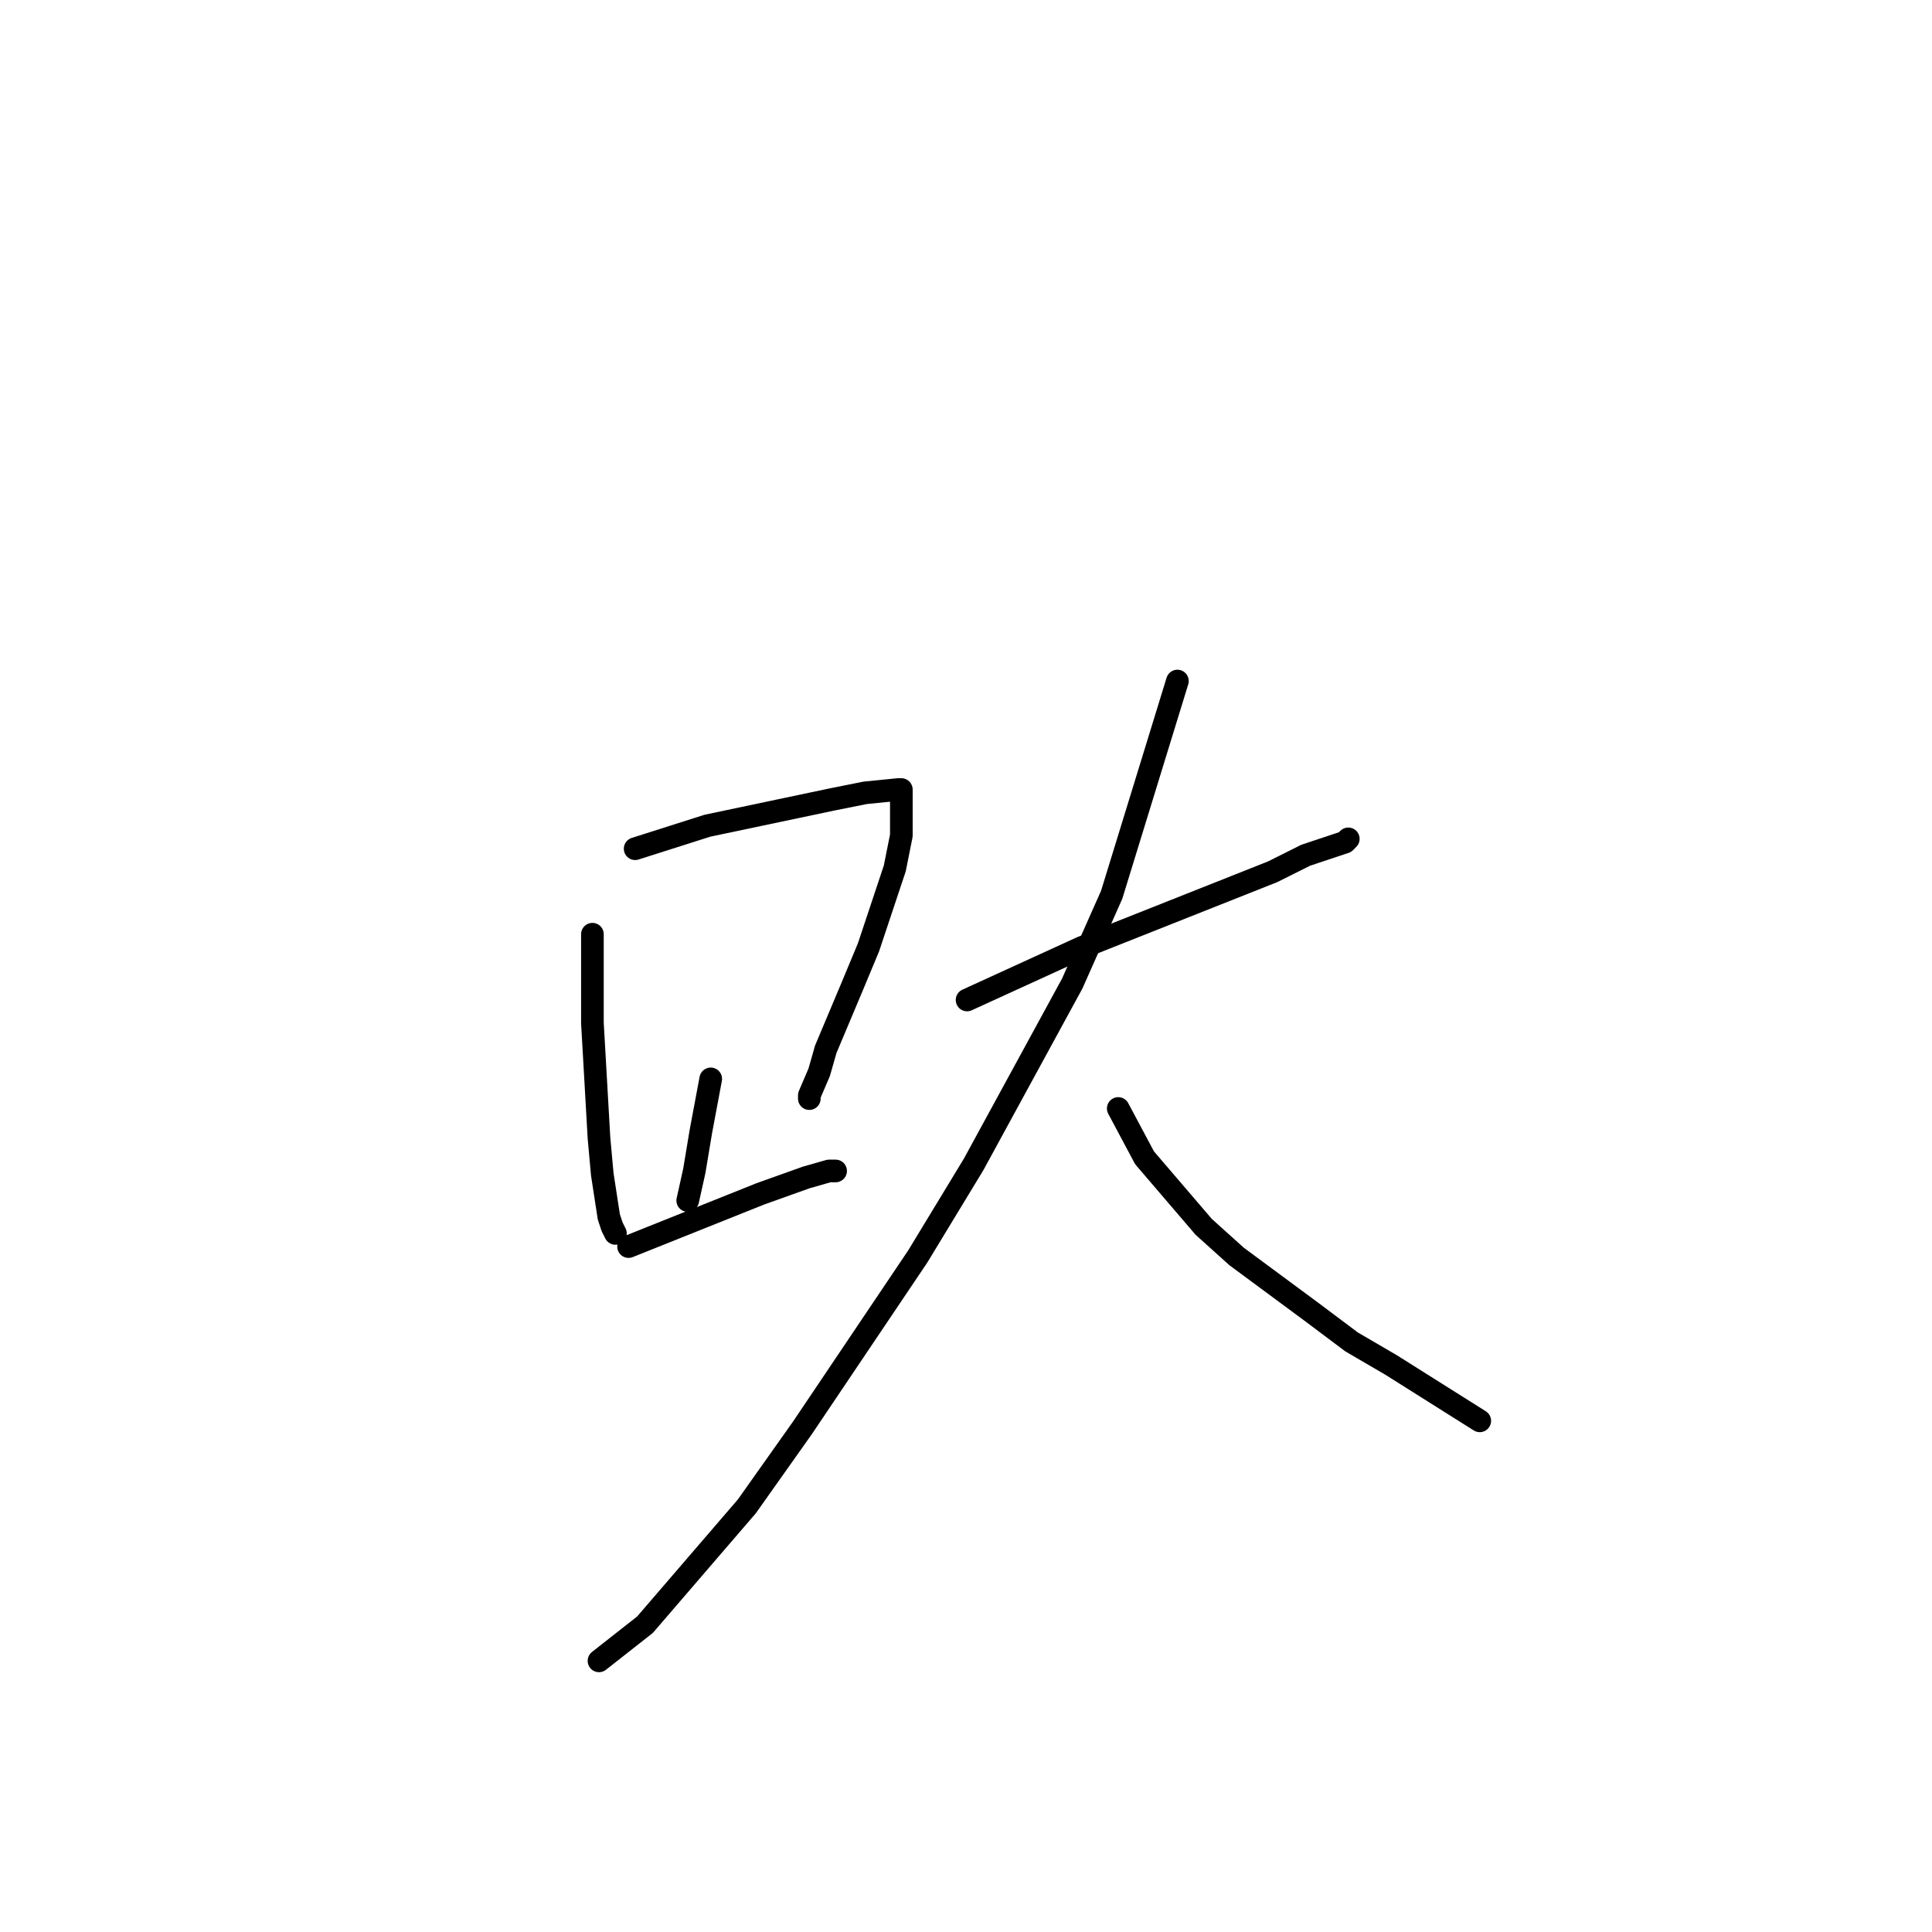<?xml version="1.0" standalone="no"?>
    <svg width="256" height="256" xmlns="http://www.w3.org/2000/svg" version="1.1">
    <polyline stroke="black" stroke-width="3" stroke-linecap="round" fill="transparent" stroke-linejoin="round" points="78.498 123.788 78.498 135.551 79.369 150.8 79.804 155.593 80.675 161.257 81.111 162.564 81.546 163.435 81.546 163.435 " />
        <polyline stroke="black" stroke-width="3" stroke-linecap="round" fill="transparent" stroke-linejoin="round" points="84.159 112.46 93.74 109.411 110.288 105.925 114.642 105.054 118.997 104.618 119.433 104.618 119.433 107.232 119.433 110.718 118.562 115.074 115.078 125.531 112.901 130.759 109.417 139.037 108.546 142.087 107.239 145.136 107.239 145.572 107.239 145.572 107.239 145.572 " />
        <polyline stroke="black" stroke-width="3" stroke-linecap="round" fill="transparent" stroke-linejoin="round" points="94.175 142.958 92.869 149.929 91.998 155.157 91.127 159.078 91.127 159.078 " />
        <polyline stroke="black" stroke-width="3" stroke-linecap="round" fill="transparent" stroke-linejoin="round" points="83.288 165.178 100.707 158.207 106.804 156.028 109.852 155.157 110.288 155.157 110.723 155.157 110.723 155.157 110.723 155.157 " />
        <polyline stroke="black" stroke-width="3" stroke-linecap="round" fill="transparent" stroke-linejoin="round" points="128.142 132.502 143.384 125.531 168.642 115.51 172.996 113.332 178.222 111.589 178.657 111.153 178.657 111.153 " />
        <polyline stroke="black" stroke-width="3" stroke-linecap="round" fill="transparent" stroke-linejoin="round" points="156.013 90.241 147.303 118.56 142.077 130.323 129.013 154.286 121.61 166.485 106.368 189.14 98.965 199.596 85.466 215.281 79.369 220.073 79.369 220.073 " />
        <polyline stroke="black" stroke-width="3" stroke-linecap="round" fill="transparent" stroke-linejoin="round" points="148.174 146.879 151.658 153.414 159.497 162.564 163.851 166.485 173.867 173.891 179.093 177.812 184.319 180.862 196.077 188.269 196.077 188.269 " />
        </svg>